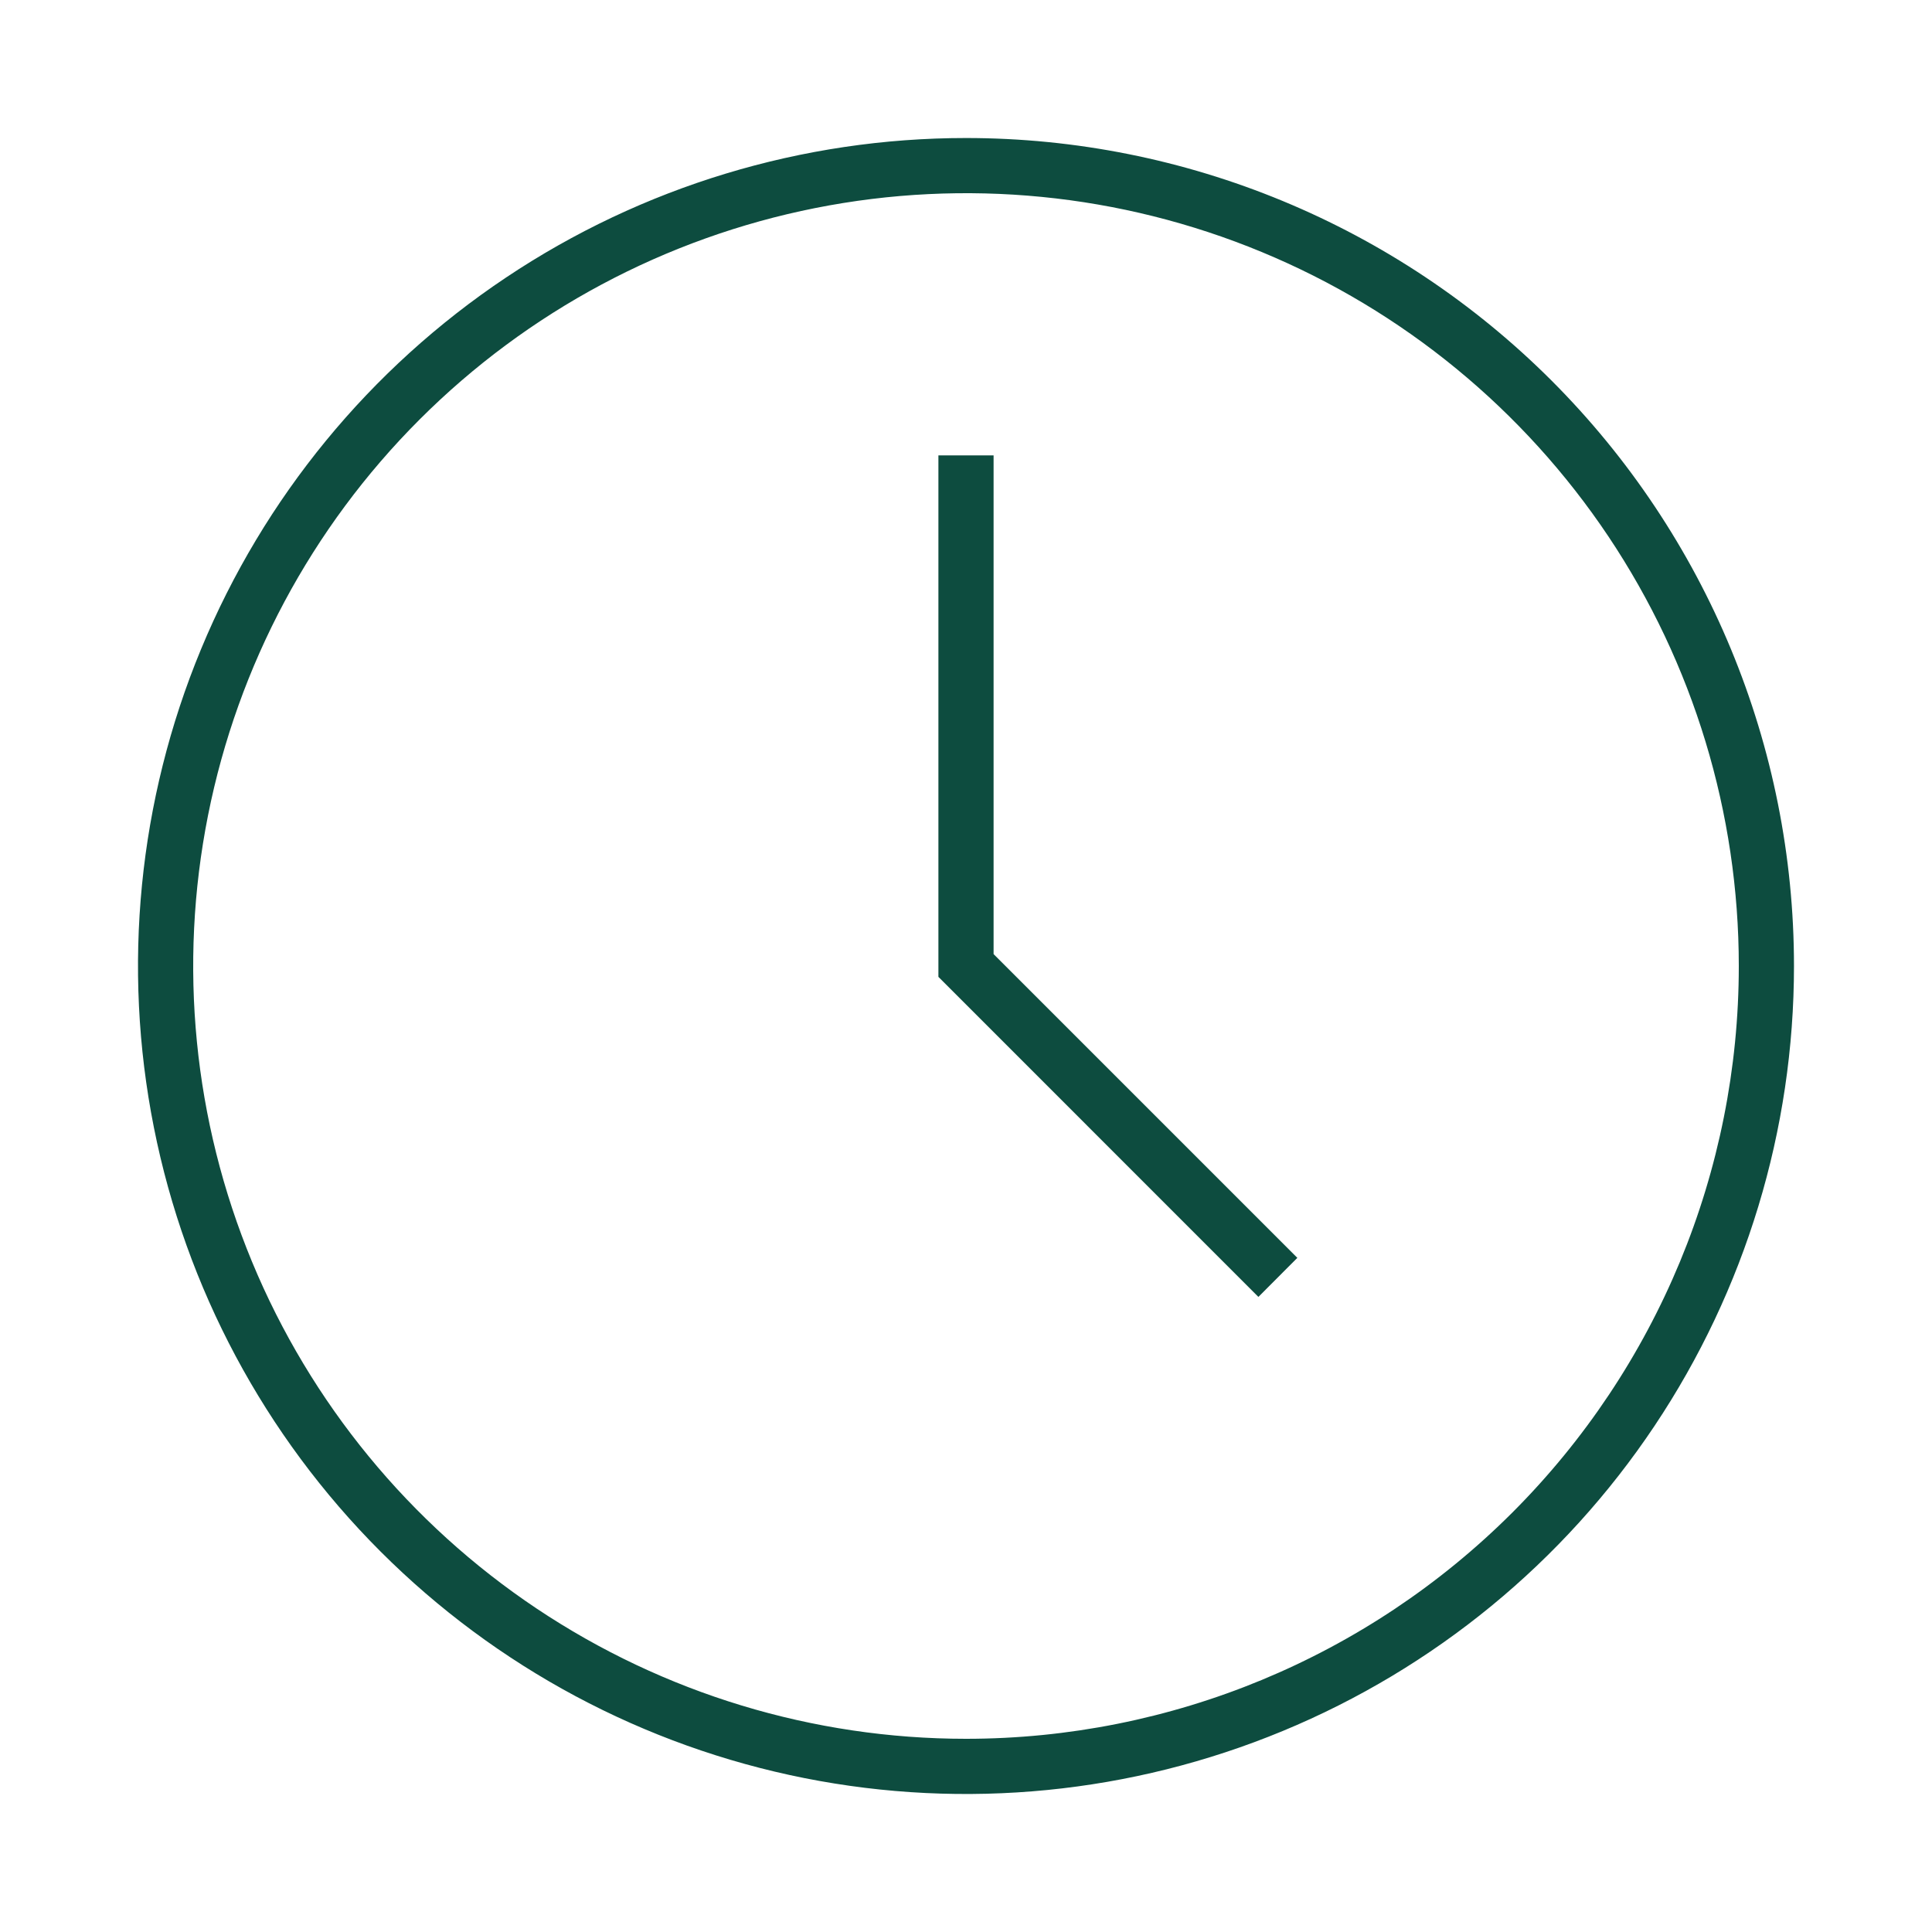 <svg width="32" height="32" viewBox="0 0 32 32" fill="none" xmlns="http://www.w3.org/2000/svg">
<path d="M16 2.286C13.287 2.286 10.636 3.09 8.381 4.597C6.125 6.104 4.368 8.246 3.33 10.752C2.292 13.258 2.02 16.015 2.549 18.675C3.078 21.336 4.384 23.779 6.302 25.697C8.22 27.615 10.664 28.922 13.324 29.451C15.985 29.98 18.742 29.708 21.248 28.67C23.754 27.632 25.896 25.875 27.403 23.619C28.91 21.364 29.714 18.712 29.714 16C29.714 12.363 28.269 8.874 25.697 6.302C23.125 3.731 19.637 2.286 16 2.286ZM16 28.8C13.468 28.8 10.994 28.049 8.889 26.643C6.784 25.236 5.143 23.237 4.174 20.898C3.205 18.559 2.952 15.986 3.446 13.503C3.94 11.02 5.159 8.739 6.949 6.949C8.739 5.159 11.02 3.94 13.503 3.446C15.986 2.952 18.559 3.205 20.898 4.174C23.237 5.143 25.236 6.784 26.643 8.889C28.049 10.994 28.8 13.468 28.8 16C28.8 19.395 27.451 22.65 25.051 25.051C22.65 27.451 19.395 28.8 16 28.8Z" fill="#0D4C3F"/>
<path d="M21.488 20.834L16.457 15.803V7.543H15.543V16.18L20.843 21.481L21.488 20.834Z" fill="#0D4C3F"/>
</svg>
